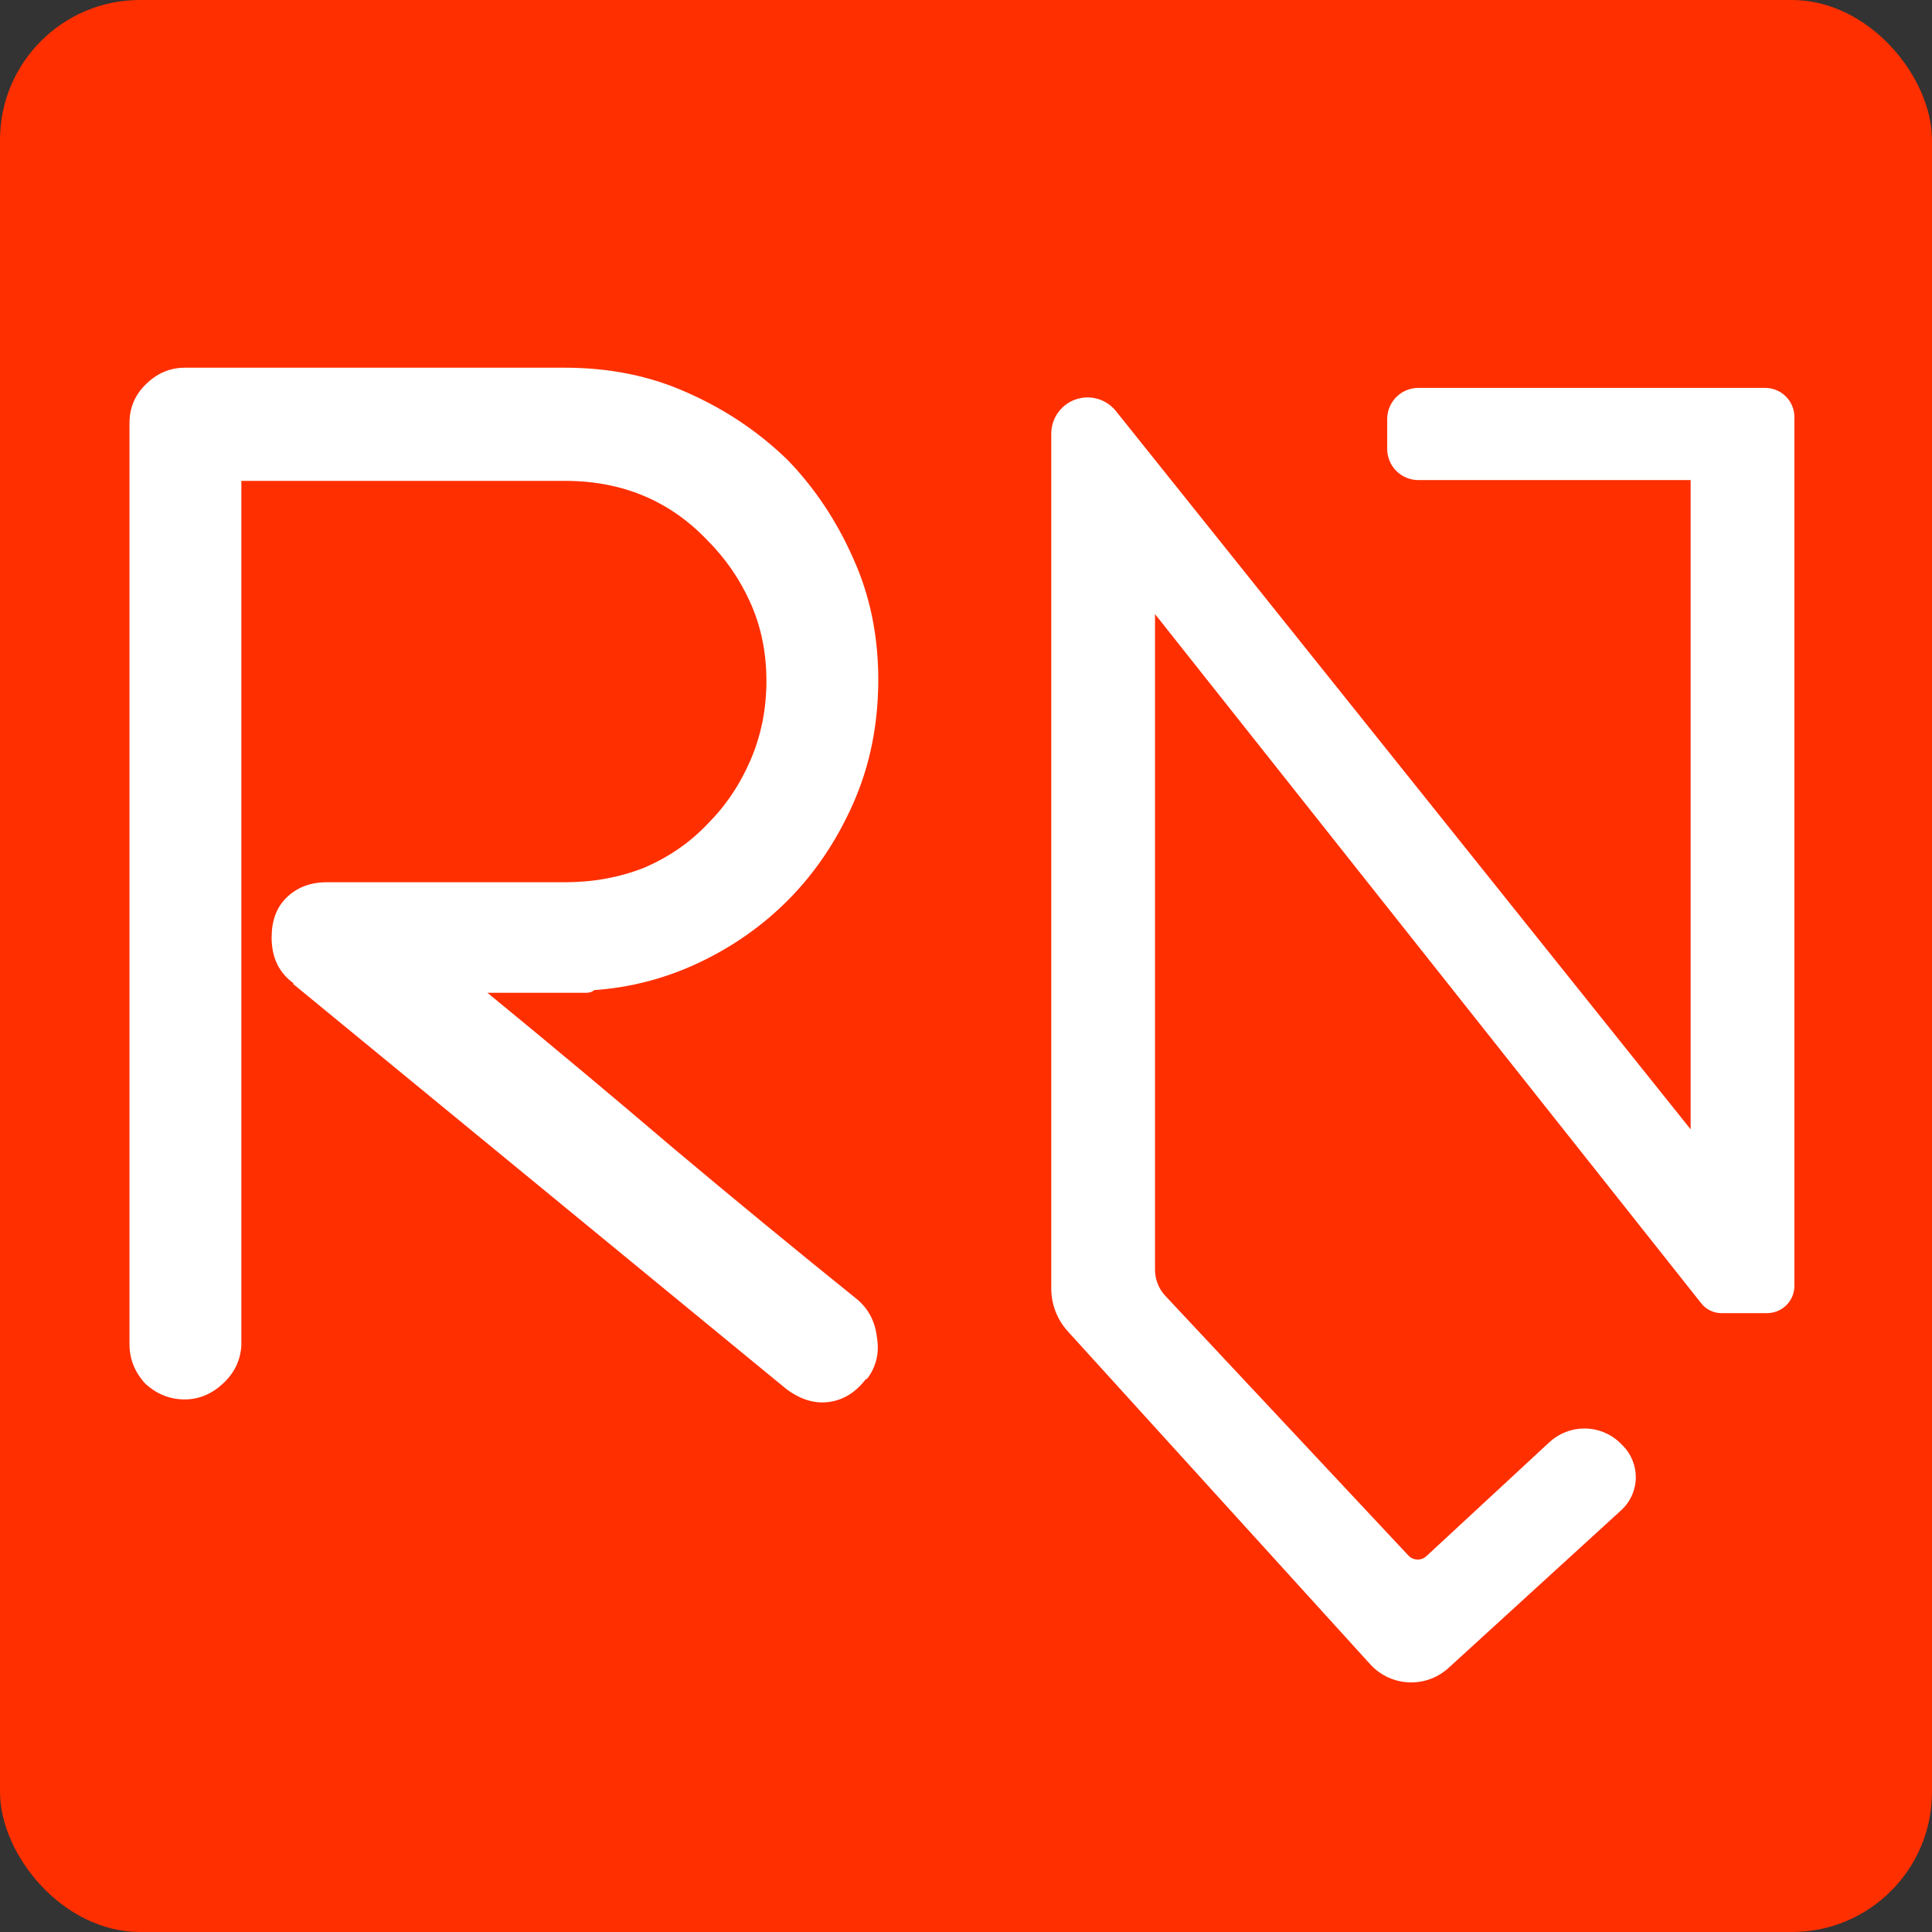<svg width="512" height="512" viewBox="0 0 512 512" fill="none" xmlns="http://www.w3.org/2000/svg">
<rect x="0" y="0" width="512" height="512" fill="#333333" stroke="none"/>
<rect width="512" height="512" rx="37.101" fill="#FF2F00"/>
<path d="M63.961 356.561C63.728 360.514 62.101 363.885 59.078 366.675C56.056 369.465 52.685 370.86 48.965 370.86C45.012 370.86 41.525 369.465 38.502 366.675C35.713 363.652 34.318 360.165 34.318 356.213V112.093C34.318 108.141 35.713 104.769 38.502 101.98C41.525 98.957 45.012 97.446 48.965 97.446H149.751C161.608 97.446 172.419 99.655 182.184 104.072C192.182 108.489 201.016 114.418 208.689 121.858C215.896 129.298 221.708 138.016 226.126 148.014C230.543 157.778 232.752 168.473 232.752 180.098C232.752 191.955 230.543 202.882 226.126 212.88C221.708 222.877 215.896 231.479 208.689 238.686C201.946 245.429 194.158 250.892 185.323 255.077C176.488 259.262 167.188 261.703 157.424 262.401C156.959 262.866 156.261 263.098 155.331 263.098C154.634 263.098 154.052 263.098 153.587 263.098H129.175C145.915 276.816 162.19 290.417 177.999 303.901C194.041 317.386 210.432 330.871 227.172 344.355C230.194 346.913 231.938 350.284 232.403 354.469C233.101 358.654 232.171 362.374 229.613 365.629V365.28C226.823 369 223.452 371.092 219.5 371.557C215.78 372.022 212.06 370.86 208.34 368.07L77.562 260.657H77.91C73.958 257.867 71.982 253.799 71.982 248.451C71.982 244.034 73.26 240.546 75.818 237.989C78.608 235.199 82.212 233.804 86.629 233.804H149.751C157.191 233.804 164.166 232.525 170.676 229.968C177.186 227.178 182.765 223.342 187.415 218.459C192.298 213.577 196.134 207.881 198.924 201.371C201.714 194.861 203.109 187.886 203.109 180.447C203.109 173.007 201.714 166.148 198.924 159.871C196.134 153.593 192.298 148.014 187.415 143.131C177.418 132.669 164.863 127.438 149.751 127.438H63.961V356.561Z" fill="white"/>
<path d="M456.177 347.991H468.313C470.209 347.991 472.028 347.246 473.379 345.916C474.758 344.559 475.535 342.704 475.535 340.769V110.536C475.535 108.64 474.839 106.81 473.58 105.394C472.111 103.742 470.006 102.797 467.796 102.797H375.875C373.709 102.797 371.63 103.648 370.086 105.168C368.509 106.719 367.621 108.839 367.621 111.05V118.973C367.621 121.185 368.509 123.304 370.086 124.856C371.63 126.375 373.709 127.226 375.875 127.226H448.035V299.282L295.725 108.93C293.328 105.935 289.382 104.649 285.681 105.659C281.496 106.801 278.593 110.602 278.593 114.94V341.458C278.593 345.662 280.158 349.714 282.985 352.826L363.125 441.052C365.906 444.113 369.849 445.858 373.984 445.858C377.645 445.858 381.173 444.489 383.877 442.021L429.631 400.234C432.096 397.982 433.501 394.797 433.501 391.459C433.501 388.29 432.236 385.253 429.987 383.022L429.475 382.514C426.925 379.984 423.473 378.565 419.881 378.565C416.444 378.565 413.128 379.863 410.606 382.199L378.009 412.398C376.644 413.663 374.514 413.587 373.242 412.229L308.832 343.422C307.072 341.543 306.093 339.064 306.093 336.49V162.746L450.877 345.428C452.16 347.047 454.112 347.991 456.177 347.991Z" fill="white"/>
</svg>
